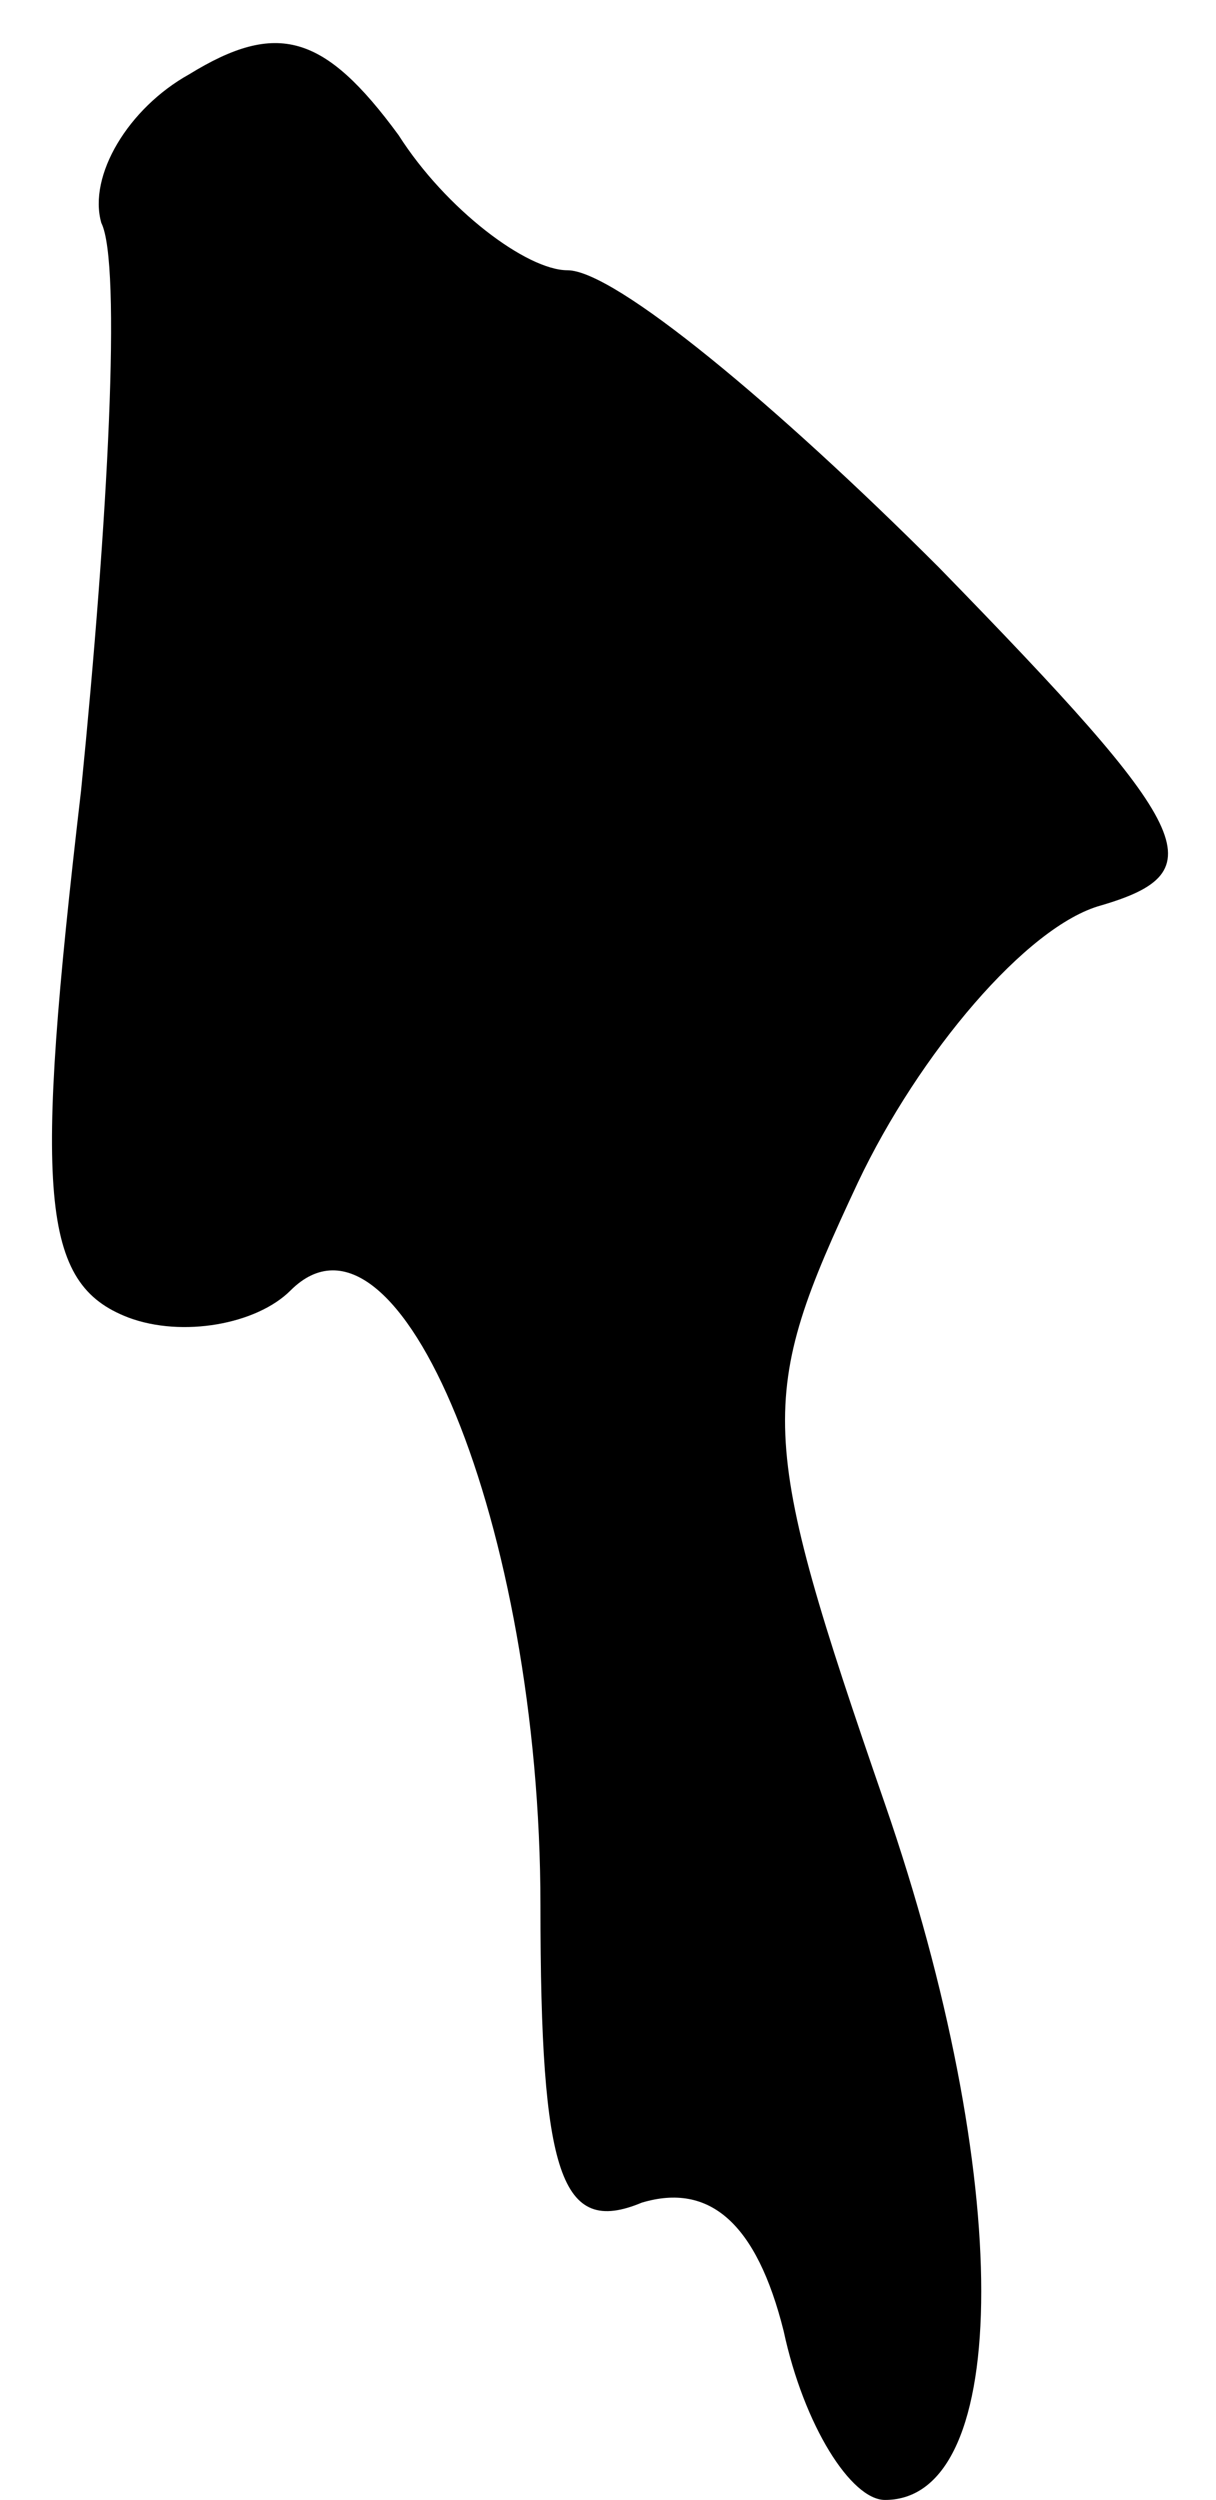 <?xml version="1.0" standalone="no"?>
<!DOCTYPE svg PUBLIC "-//W3C//DTD SVG 20010904//EN"
 "http://www.w3.org/TR/2001/REC-SVG-20010904/DTD/svg10.dtd">
<svg version="1.0" xmlns="http://www.w3.org/2000/svg"
 width="18pt" height="37pt" viewBox="0 0 18 37"
 preserveAspectRatio="xMidYMid meet">
<g transform="translate(0,37) scale(0.1,-0.1)"
fill="#000000" stroke="none">
<path fill="#000000" stroke="none" d="M28 359 c-9 -5 -15 -15 -13 -22 3 -6 1
-44 -3 -84 -7 -60 -6 -73 7 -78 8 -3 19 -1 24 4 16 16 37 -35 37 -91 0 -40 3
-49 15 -44 10 3 17 -3 21 -19 3 -14 10 -25 15 -25 19 0 19 48 0 103 -19 55
-19 60 -4 92 9 19 25 38 36 41 17 5 14 11 -24 50 -24 24 -48 44 -55 44 -6 0
-18 9 -25 20 -11 15 -18 17 -31 9z"/>
</g>
</svg>
